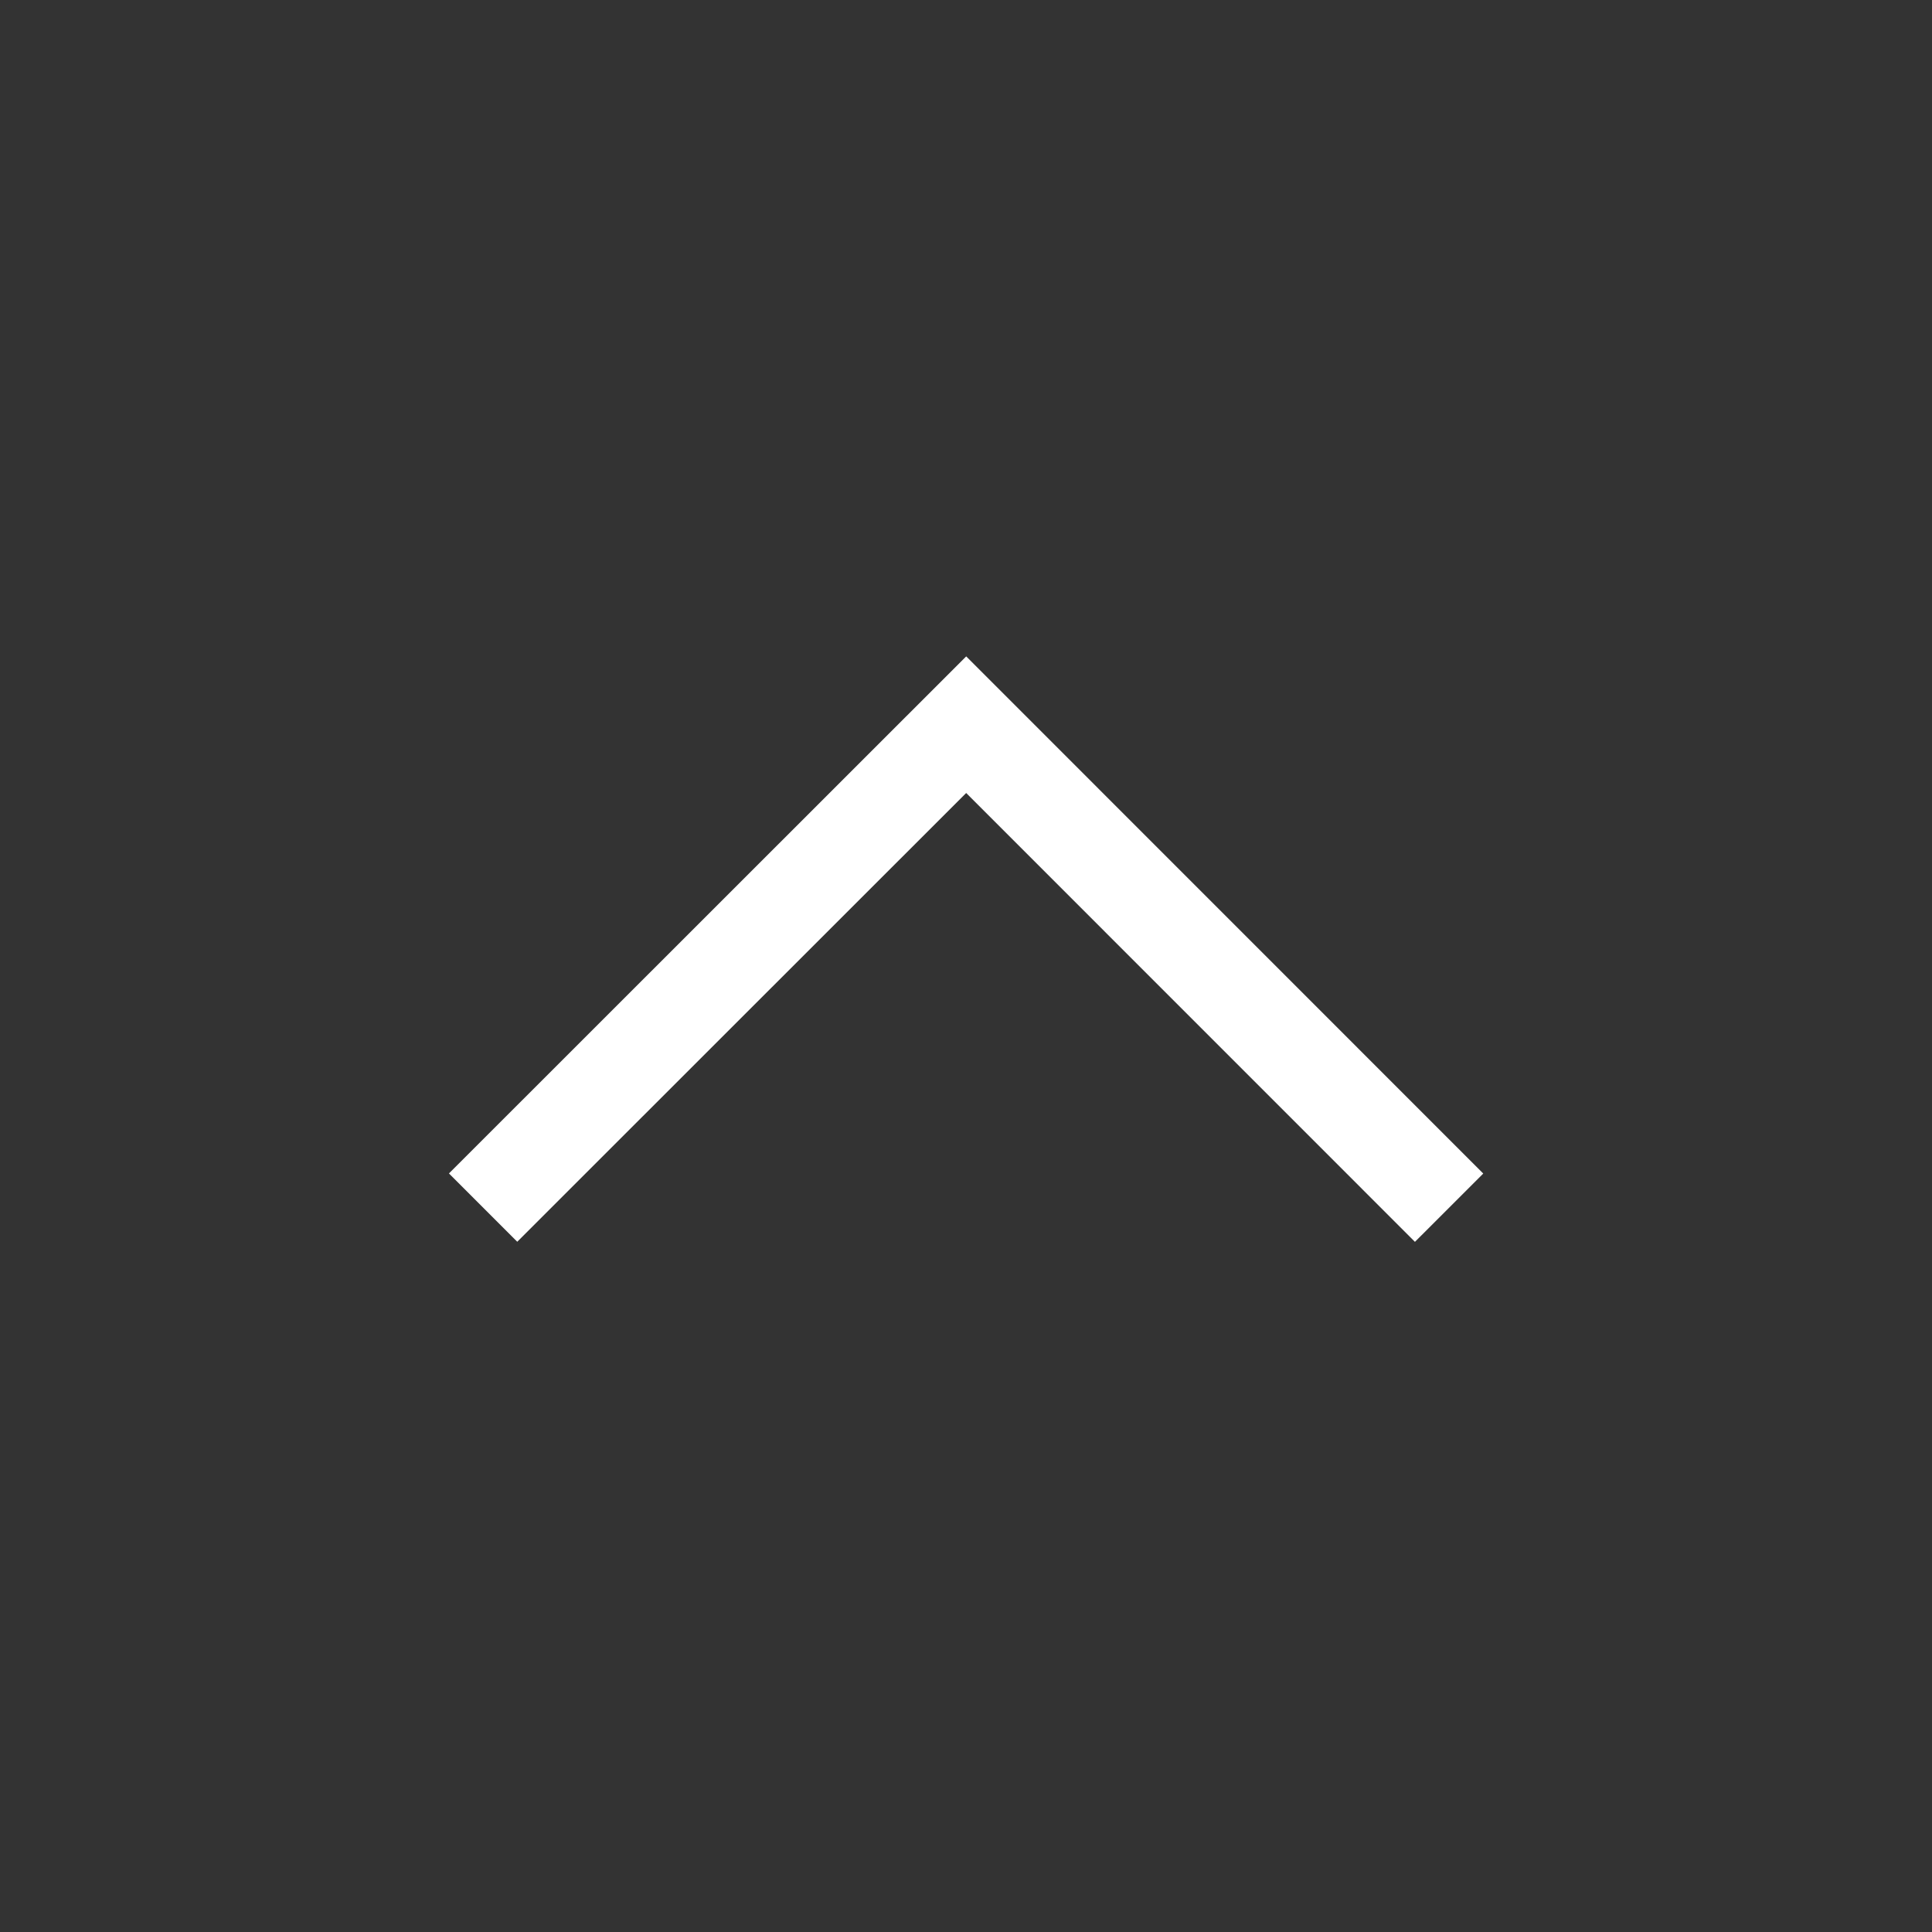 <svg width="20" height="20" viewBox="0 0 20 20" fill="none" xmlns="http://www.w3.org/2000/svg">
<rect x="0" y="0" width="20" height="20" fill="#333333" stroke="none"/>
<path d="M5.001 12.501L10.002 7.502L15.001 12.502" stroke="white" strokeWidth="2" strokeLinecap="round" strokeLinejoin="round"/>
</svg>
